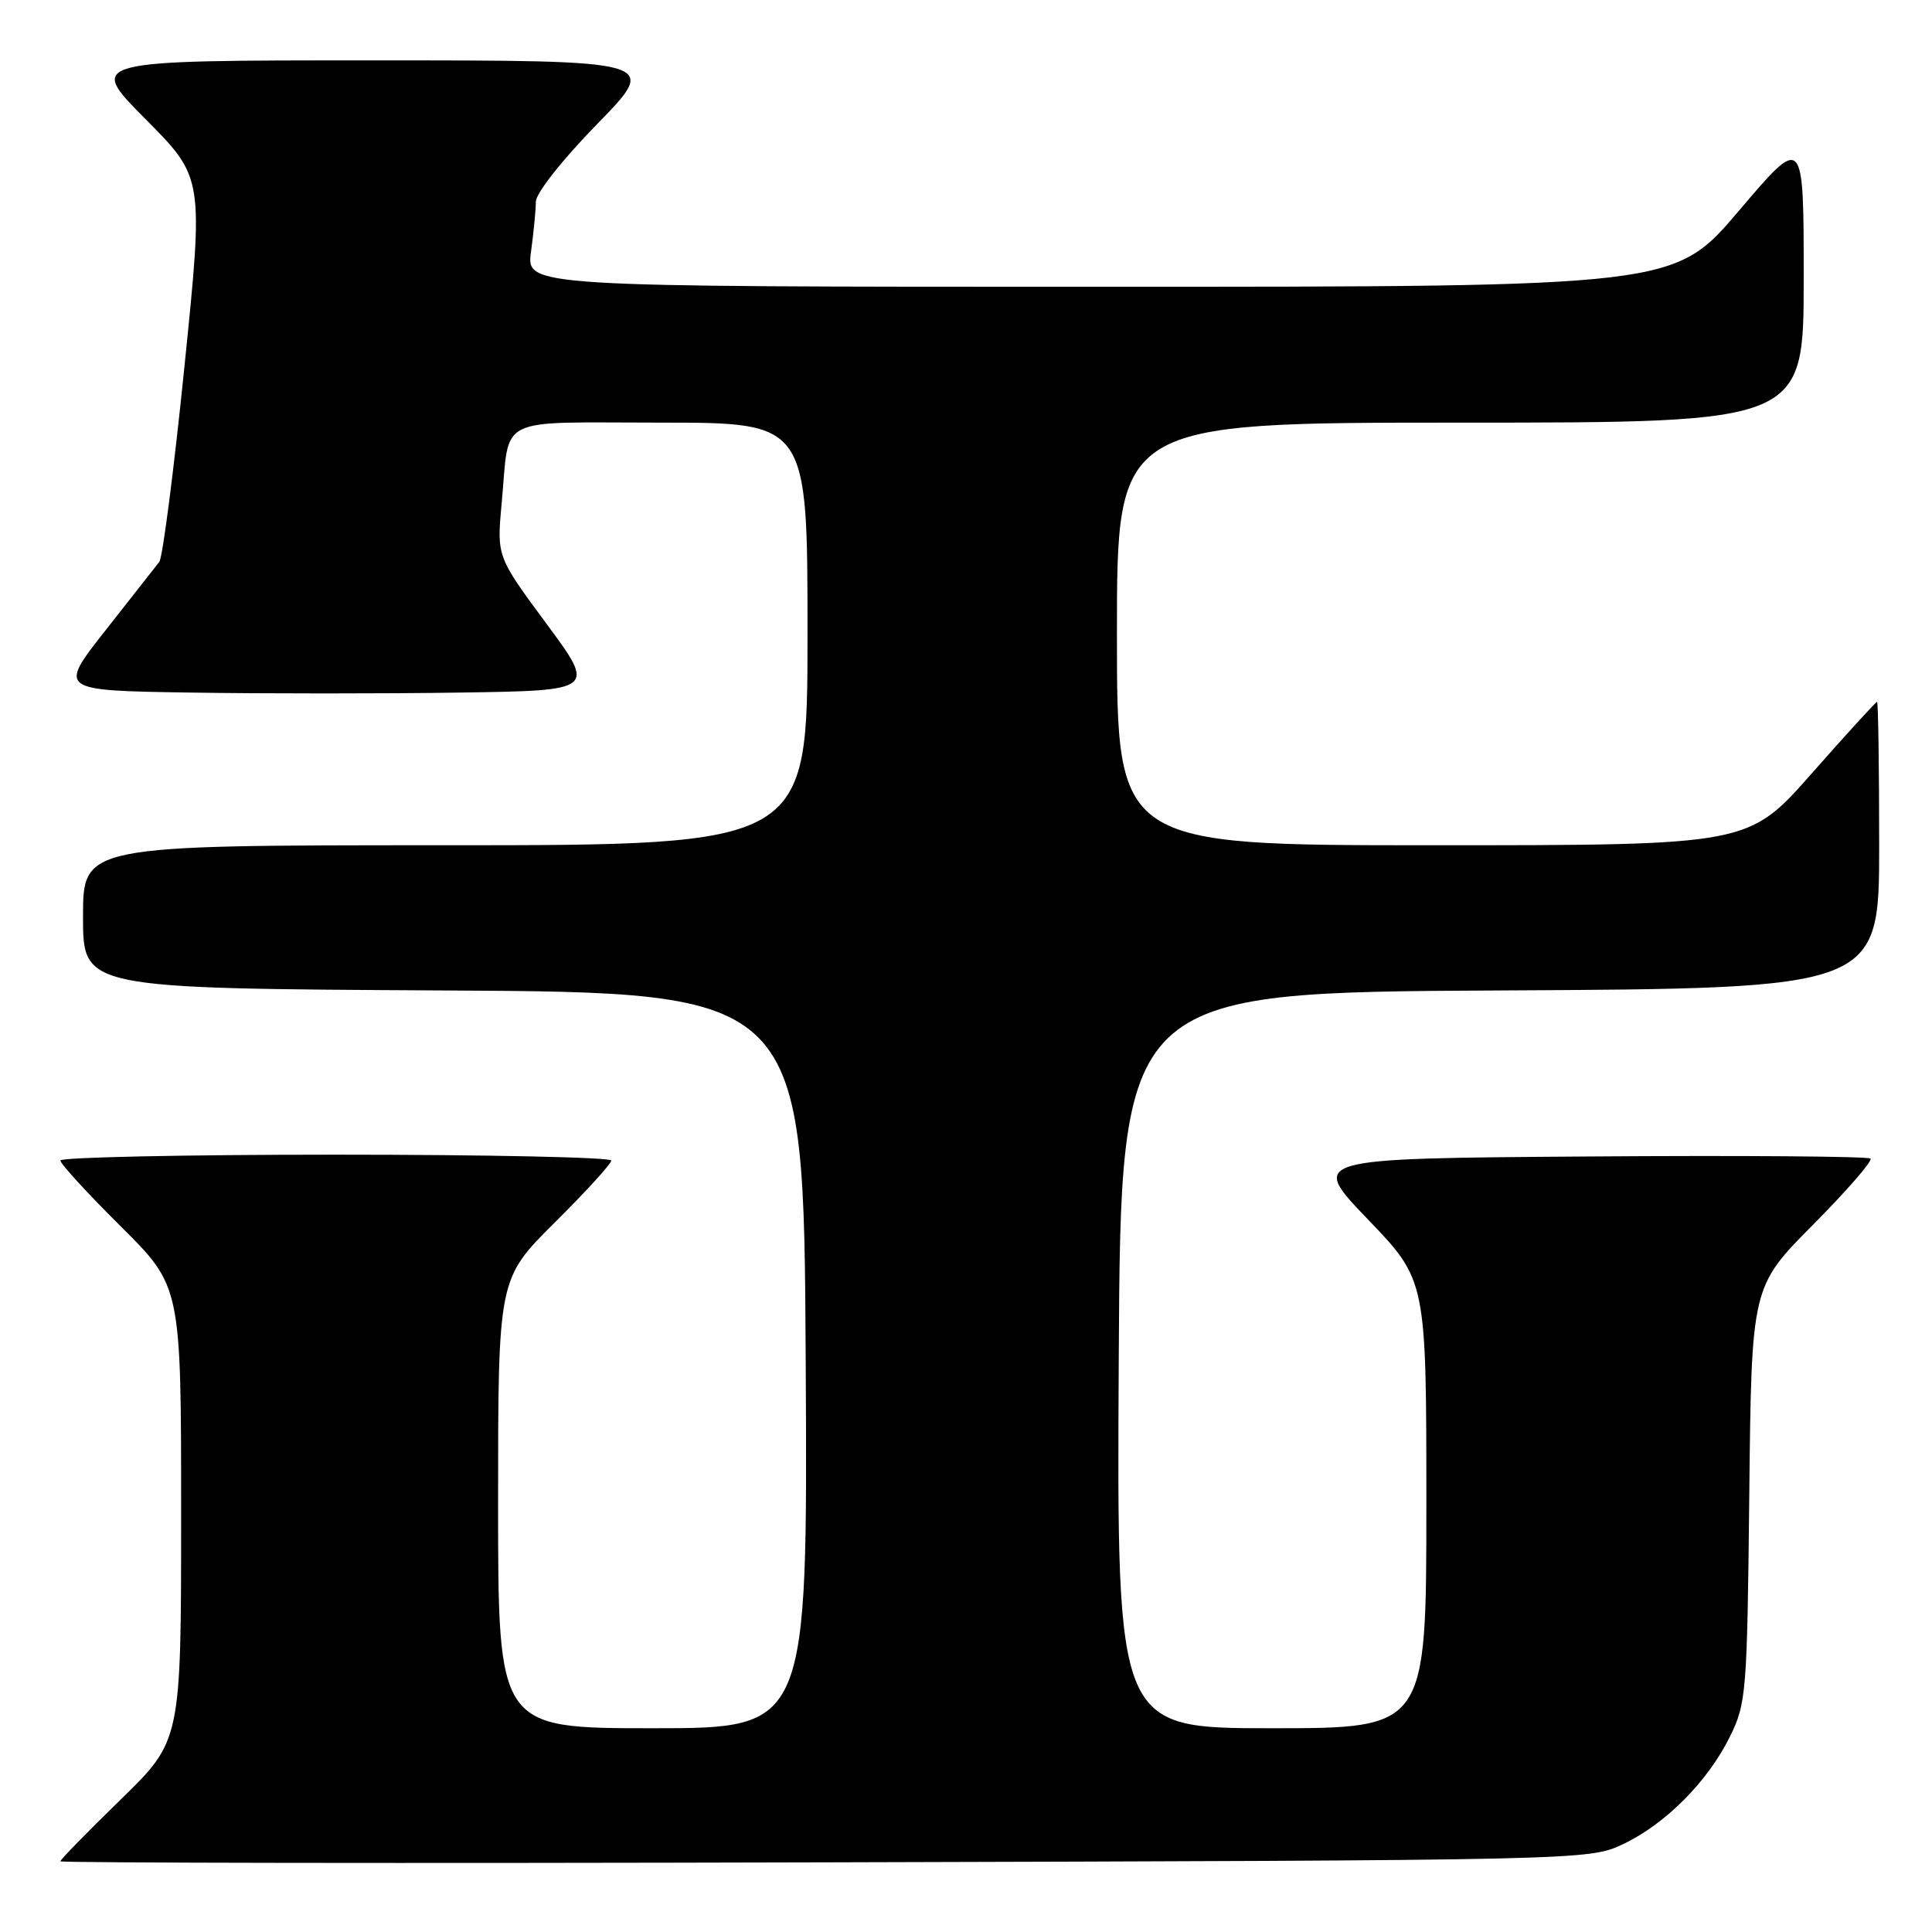 <?xml version="1.0" encoding="UTF-8" standalone="no"?>
<!DOCTYPE svg PUBLIC "-//W3C//DTD SVG 1.1//EN" "http://www.w3.org/Graphics/SVG/1.1/DTD/svg11.dtd" >
<svg xmlns="http://www.w3.org/2000/svg" xmlns:xlink="http://www.w3.org/1999/xlink" version="1.1" viewBox="0 0 256 256">
 <g >
 <path fill="currentColor"
d=" M 215.00 244.39 C 220.65 241.73 226.29 236.07 229.23 230.10 C 231.40 225.71 231.51 224.25 231.79 198.00 C 232.08 170.50 232.08 170.50 240.24 162.28 C 244.72 157.76 248.15 153.82 247.85 153.52 C 247.55 153.22 230.70 153.09 210.40 153.24 C 173.50 153.50 173.50 153.50 181.25 161.57 C 189.00 169.64 189.00 169.64 189.00 199.32 C 189.00 229.00 189.00 229.00 168.49 229.00 C 147.98 229.00 147.98 229.00 148.24 180.25 C 148.50 131.50 148.50 131.50 198.75 131.24 C 249.00 130.98 249.00 130.98 249.00 111.99 C 249.00 101.55 248.87 93.00 248.72 93.00 C 248.56 93.00 244.66 97.27 240.05 102.50 C 231.67 112.00 231.67 112.00 189.83 112.00 C 148.00 112.00 148.00 112.00 148.00 84.00 C 148.00 56.00 148.00 56.00 193.50 56.00 C 239.00 56.00 239.00 56.00 239.00 36.91 C 239.00 17.82 239.00 17.82 230.43 27.91 C 221.86 38.00 221.86 38.00 145.79 38.00 C 69.73 38.00 69.73 38.00 70.36 33.36 C 70.71 30.81 71.00 27.83 71.00 26.74 C 71.00 25.61 74.51 21.16 79.18 16.38 C 87.35 8.00 87.35 8.00 49.45 8.00 C 11.55 8.00 11.55 8.00 19.27 15.77 C 26.99 23.54 26.99 23.54 24.45 48.47 C 23.06 62.18 21.55 73.87 21.11 74.45 C 20.66 75.03 17.46 79.10 14.00 83.50 C 7.70 91.50 7.70 91.50 25.29 91.77 C 34.96 91.92 50.99 91.92 60.92 91.77 C 78.96 91.50 78.96 91.50 72.39 82.62 C 65.82 73.74 65.82 73.74 66.48 66.62 C 67.57 54.90 65.38 56.00 87.57 56.00 C 107.00 56.00 107.00 56.00 107.00 84.00 C 107.00 112.00 107.00 112.00 59.00 112.00 C 11.00 112.00 11.00 112.00 11.00 121.49 C 11.00 130.98 11.00 130.98 58.75 131.24 C 106.50 131.50 106.50 131.50 106.76 180.25 C 107.02 229.00 107.02 229.00 86.51 229.00 C 66.00 229.00 66.00 229.00 66.00 199.22 C 66.00 169.45 66.00 169.45 73.50 162.00 C 77.63 157.90 81.00 154.20 81.00 153.78 C 81.00 153.35 64.58 153.00 44.50 153.00 C 24.42 153.00 8.00 153.35 8.00 153.77 C 8.00 154.20 11.60 158.13 16.00 162.50 C 24.00 170.45 24.00 170.45 24.00 200.55 C 24.00 230.65 24.00 230.65 16.00 238.44 C 11.60 242.72 8.00 246.41 8.00 246.63 C 8.00 246.85 53.56 246.92 109.25 246.77 C 209.96 246.50 210.52 246.49 215.00 244.39 Z "/>
</g>
</svg>
